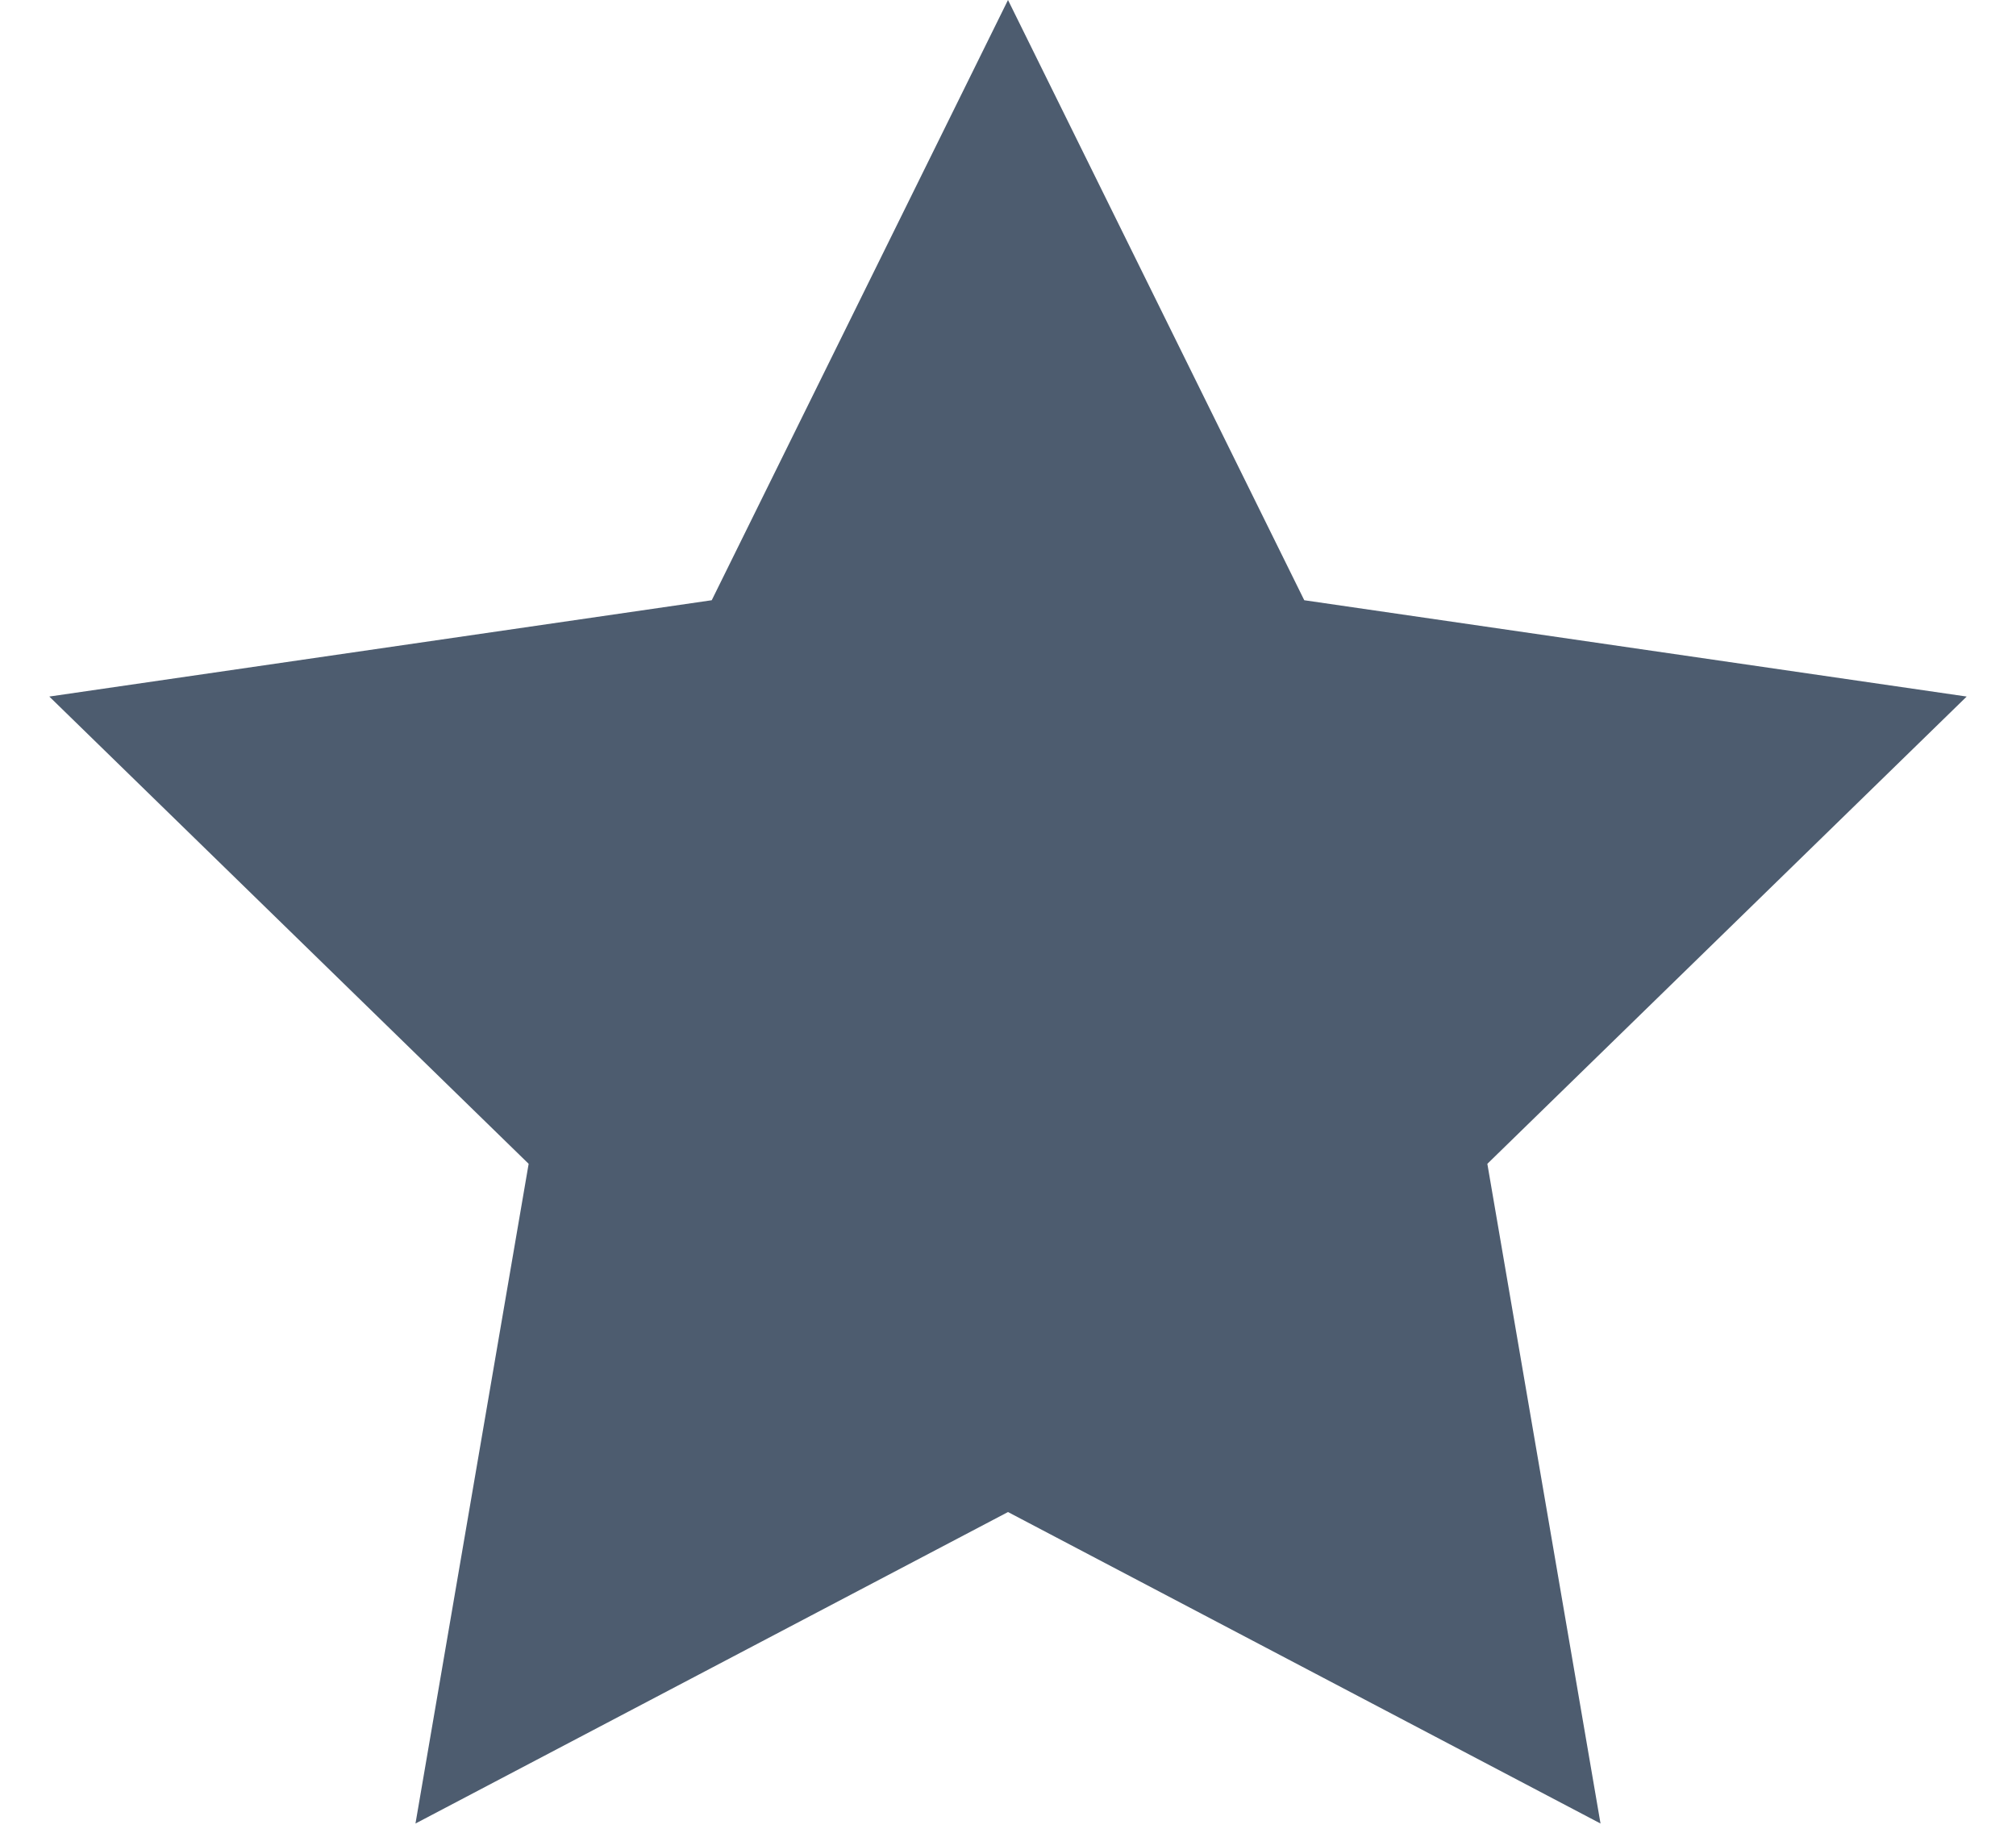 <svg xmlns="http://www.w3.org/2000/svg" width="22" height="20" viewBox="0 0 22 20">
    <path fill="#4D5C6F" fill-rule="evenodd" d="M36 16.5L29.534 19.899 30.769 12.7 25.538 7.601 32.767 6.55 36 0 39.233 6.55 46.462 7.601 41.231 12.7 42.466 19.899z" transform="translate(-25)"/>
</svg>
